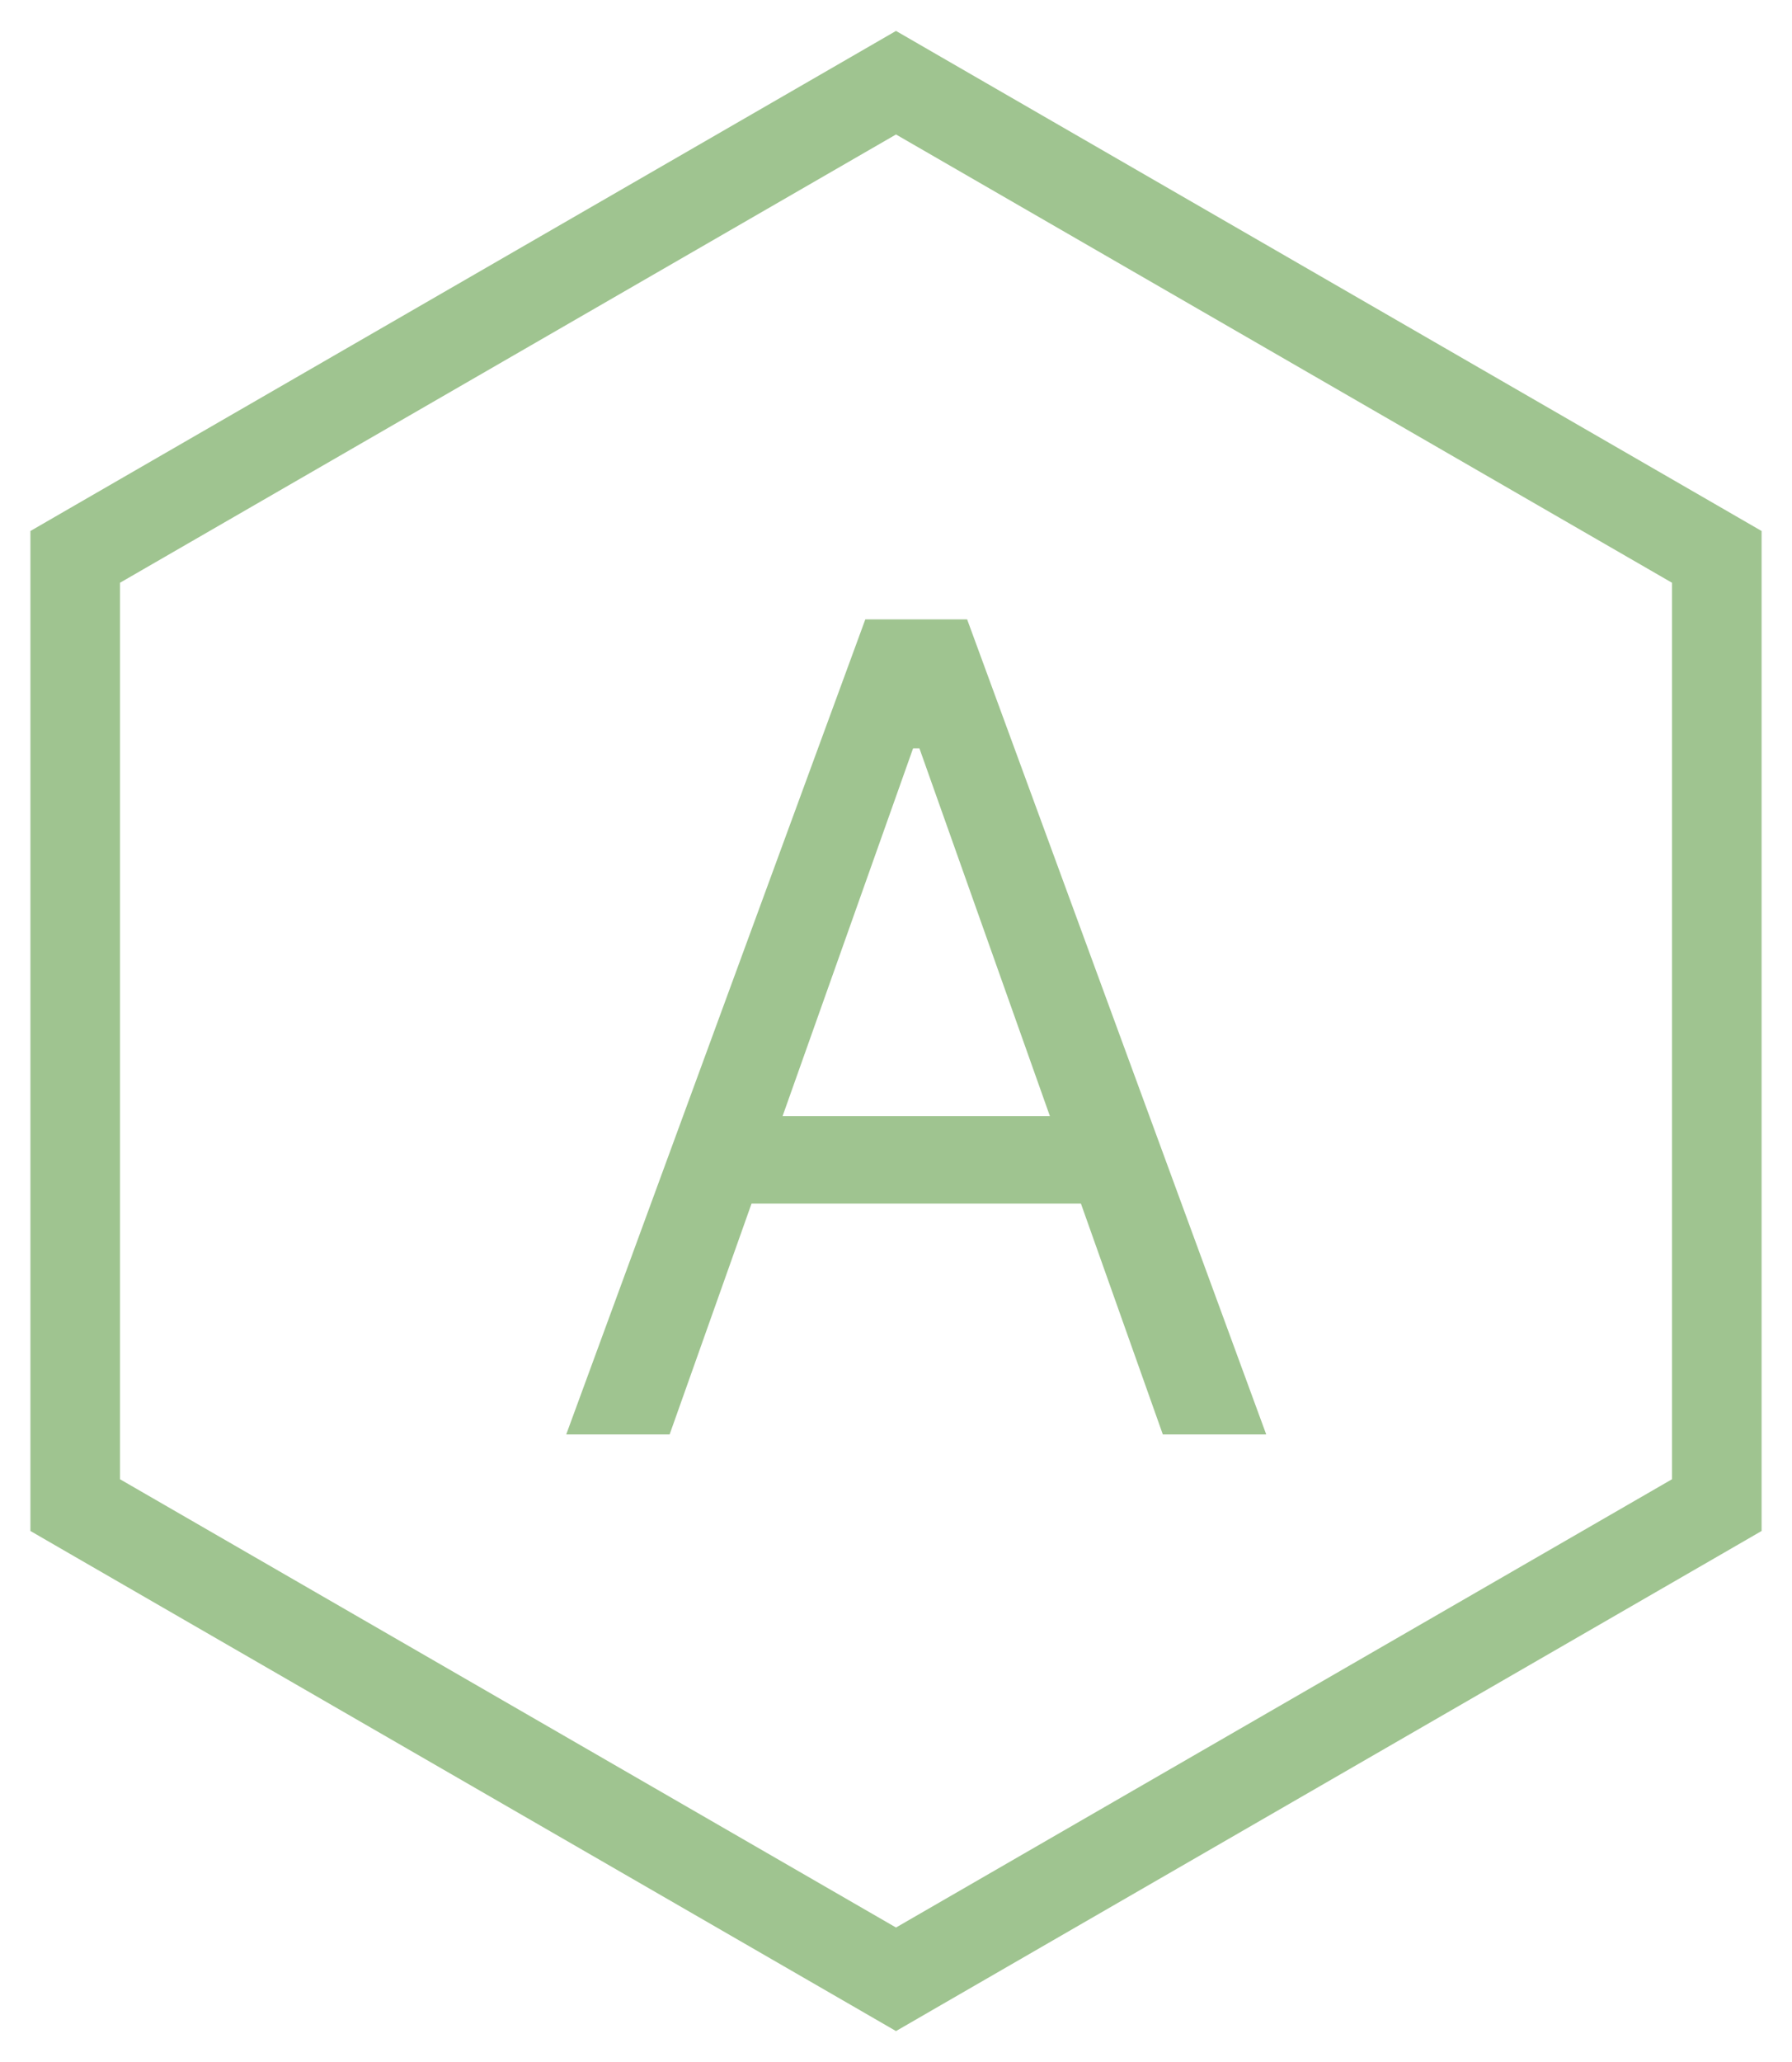 <svg width="40" height="46" viewBox="0 0 40 46" fill="none" xmlns="http://www.w3.org/2000/svg">
<path d="M14.947 32H12.639L19.315 13.818H21.588L28.264 32H25.956L20.523 16.695H20.381L14.947 32ZM15.8 24.898H25.104V26.851H15.8V24.898Z" fill="#9FC490"/>
<path d="M20.5 2.134L20 1.845L19.5 2.134L2.179 12.134L1.679 12.423V13V33V33.577L2.179 33.866L19.5 43.866L20 44.155L20.5 43.866L37.821 33.866L38.321 33.577V33V13V12.423L37.821 12.134L20.5 2.134Z" stroke="#9FC490" stroke-width="2"/>
</svg>
